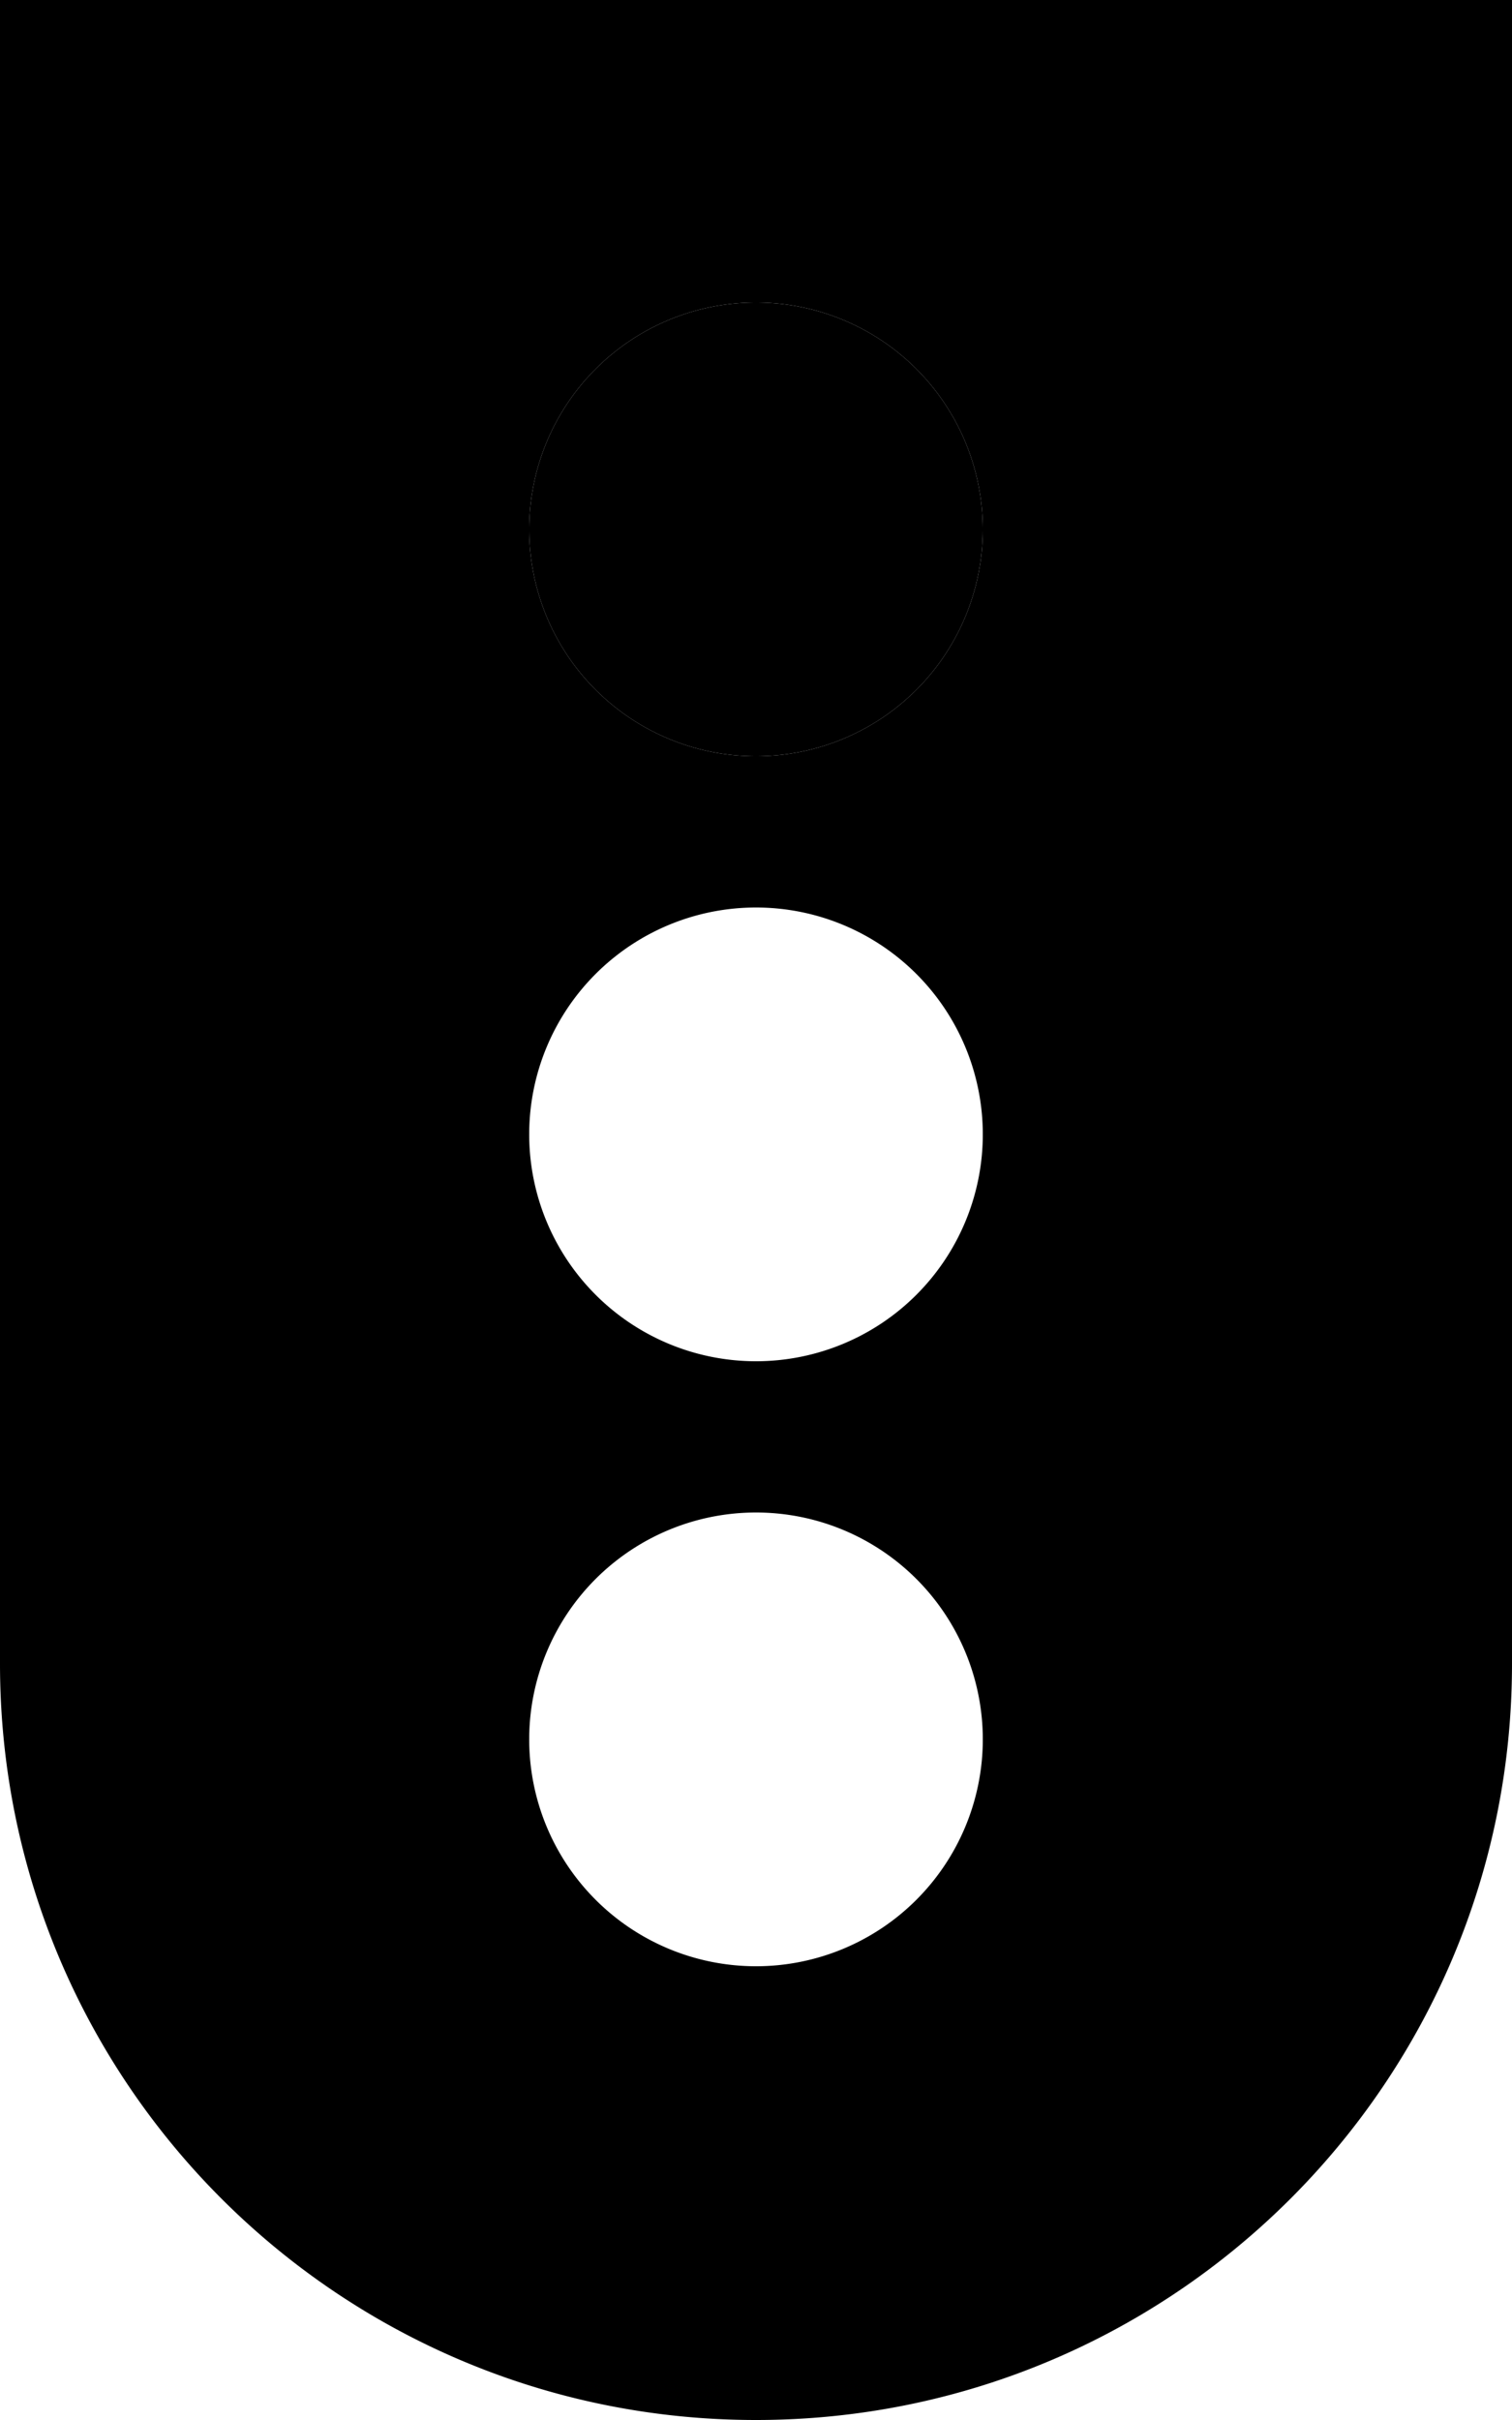<svg xmlns="http://www.w3.org/2000/svg" viewBox="0 0 320 512"><path class="pr-icon-duotone-secondary" d="M112 112a48 48 0 1 0 96 0 48 48 0 1 0 -96 0z"/><path class="pr-icon-duotone-primary" d="M320 0L0 0 0 352c0 88.4 71.6 160 160 160s160-71.6 160-160L320 0zM160 416a48 48 0 1 1 0-96 48 48 0 1 1 0 96zm48-176a48 48 0 1 1 -96 0 48 48 0 1 1 96 0zm-48-80a48 48 0 1 1 0-96 48 48 0 1 1 0 96z"/></svg>